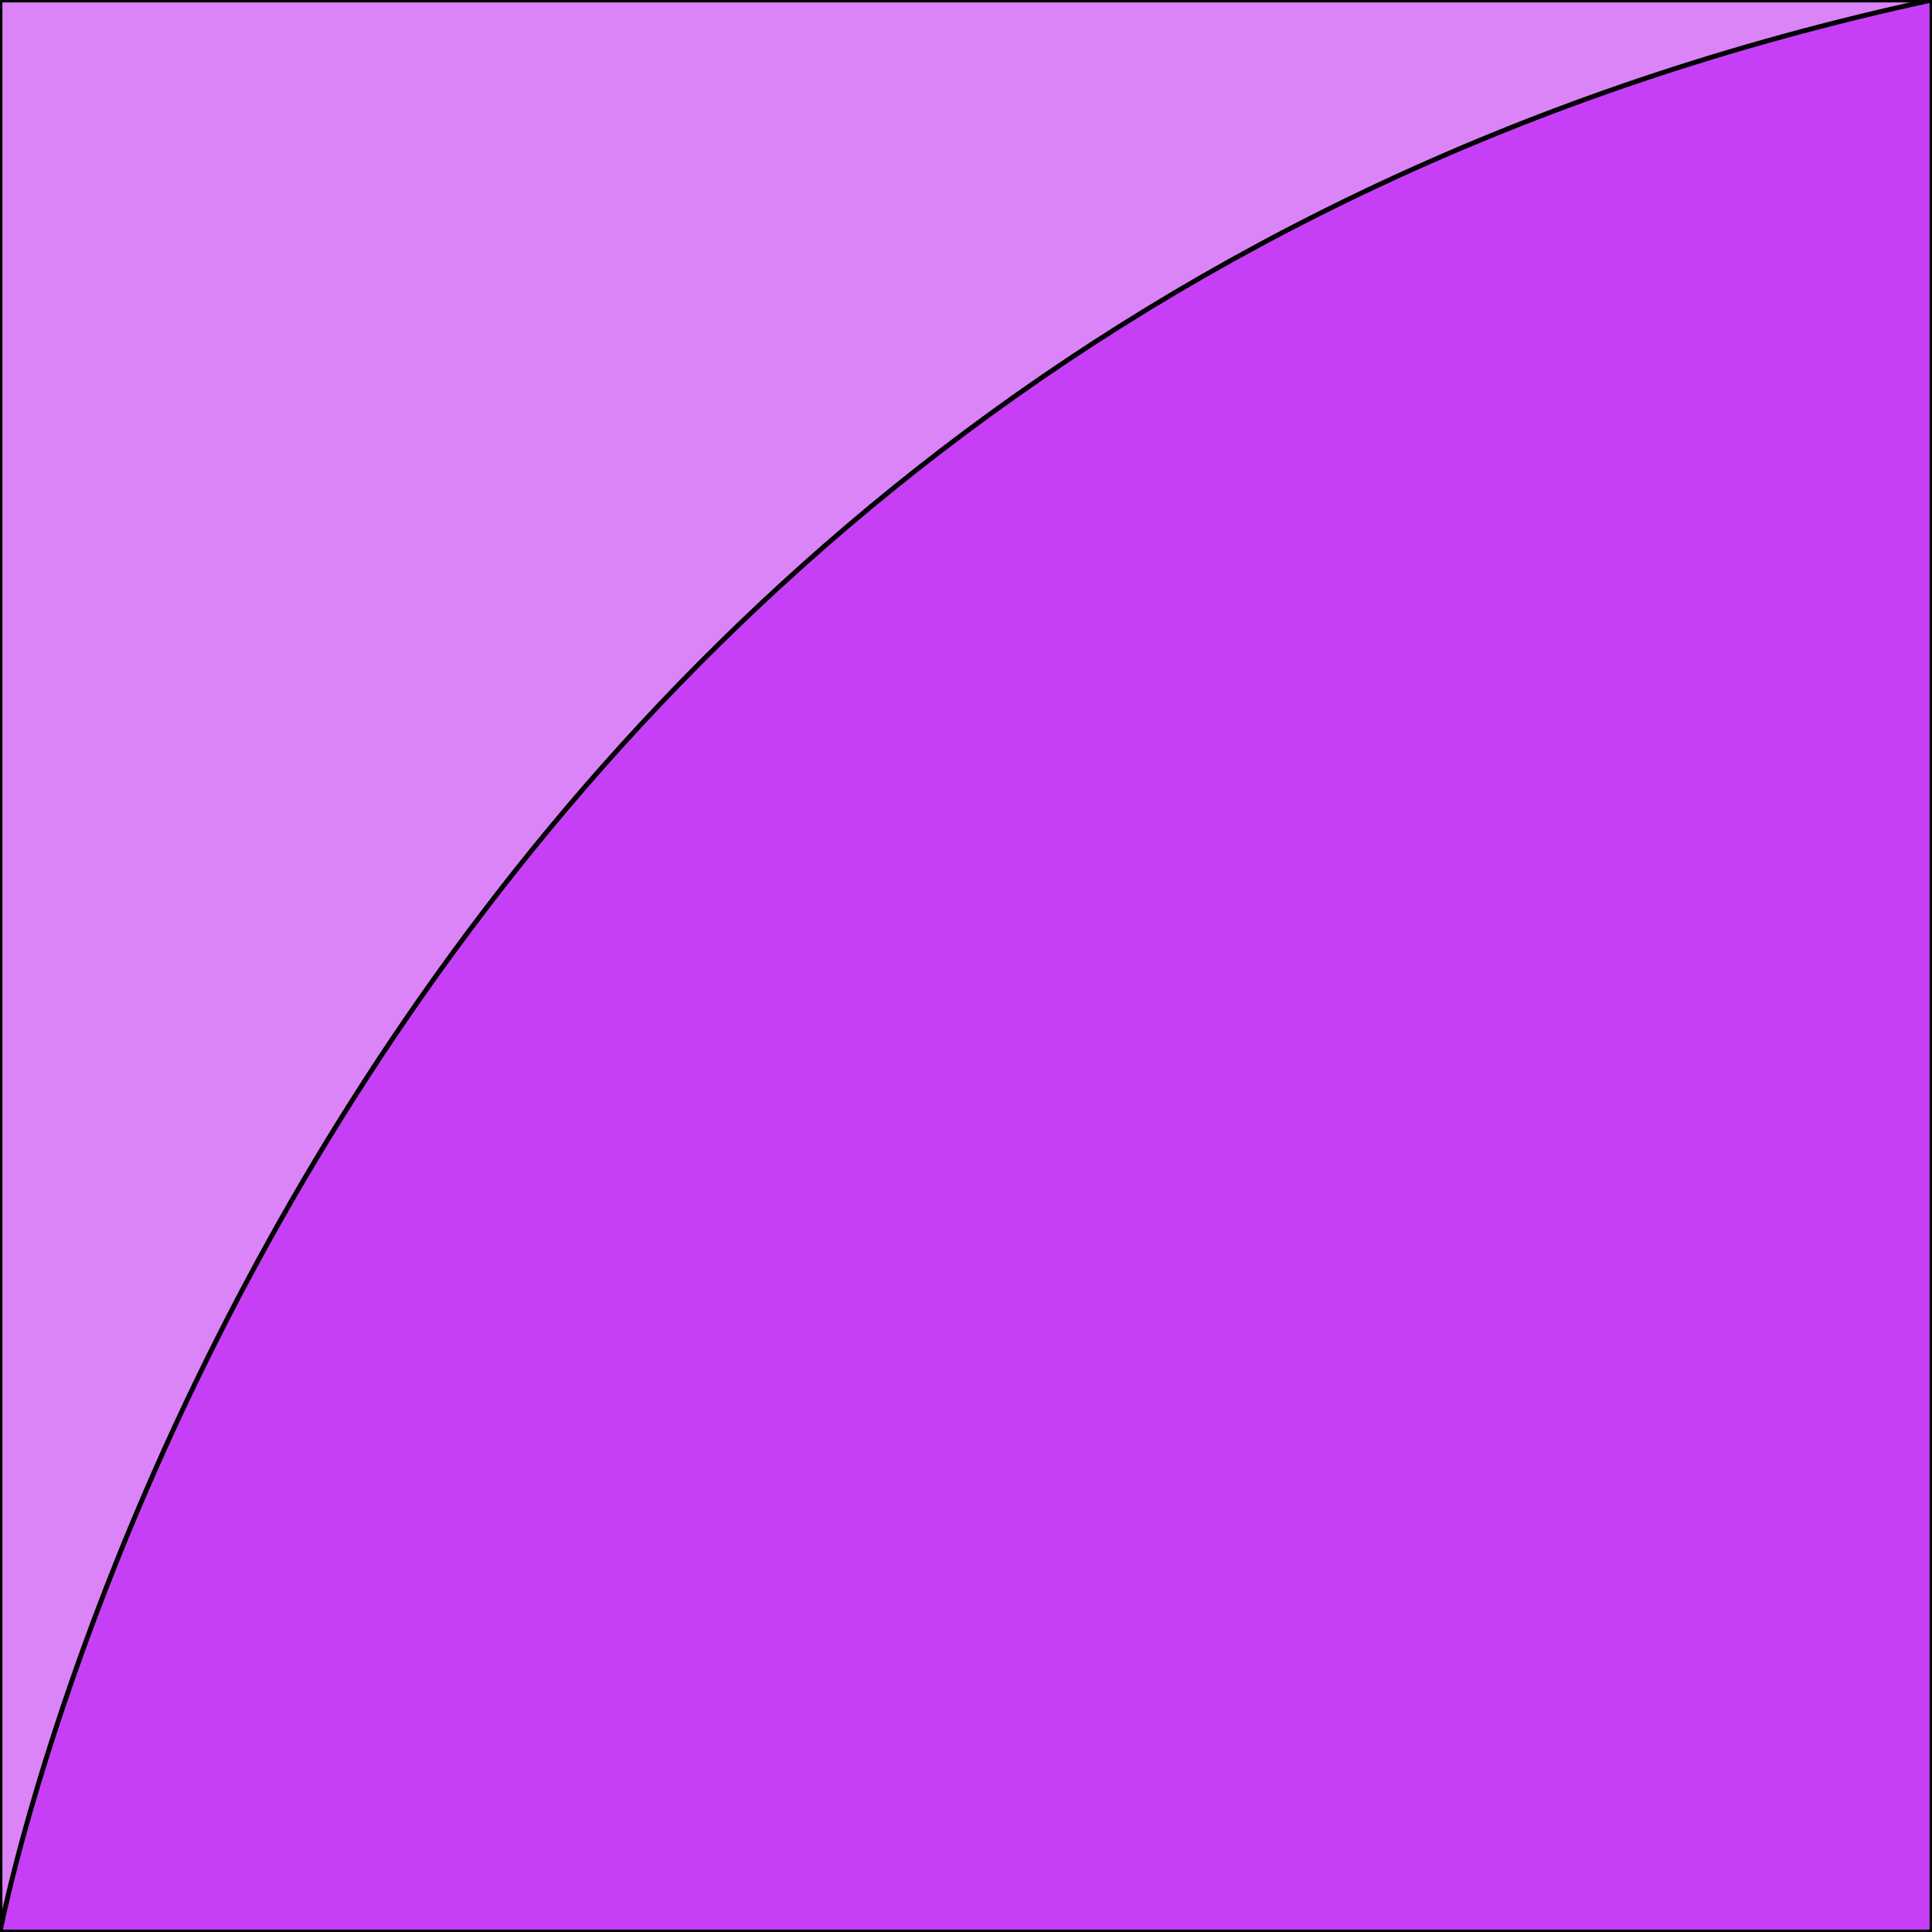 <svg xmlns="http://www.w3.org/2000/svg" viewBox="0 0 283.5 283.5"><path d="M283.5,283.5H0V0H283.5Z" fill="#da84f8" stroke="#000" stroke-linecap="round" stroke-linejoin="round" stroke-width="0.71"/><path d="M0,283.5S43.9,51.7,283.5,0V283.5H0Z" fill="#c63ff6" stroke="#000" stroke-linecap="round" stroke-linejoin="round" stroke-width="0.71"/></svg>